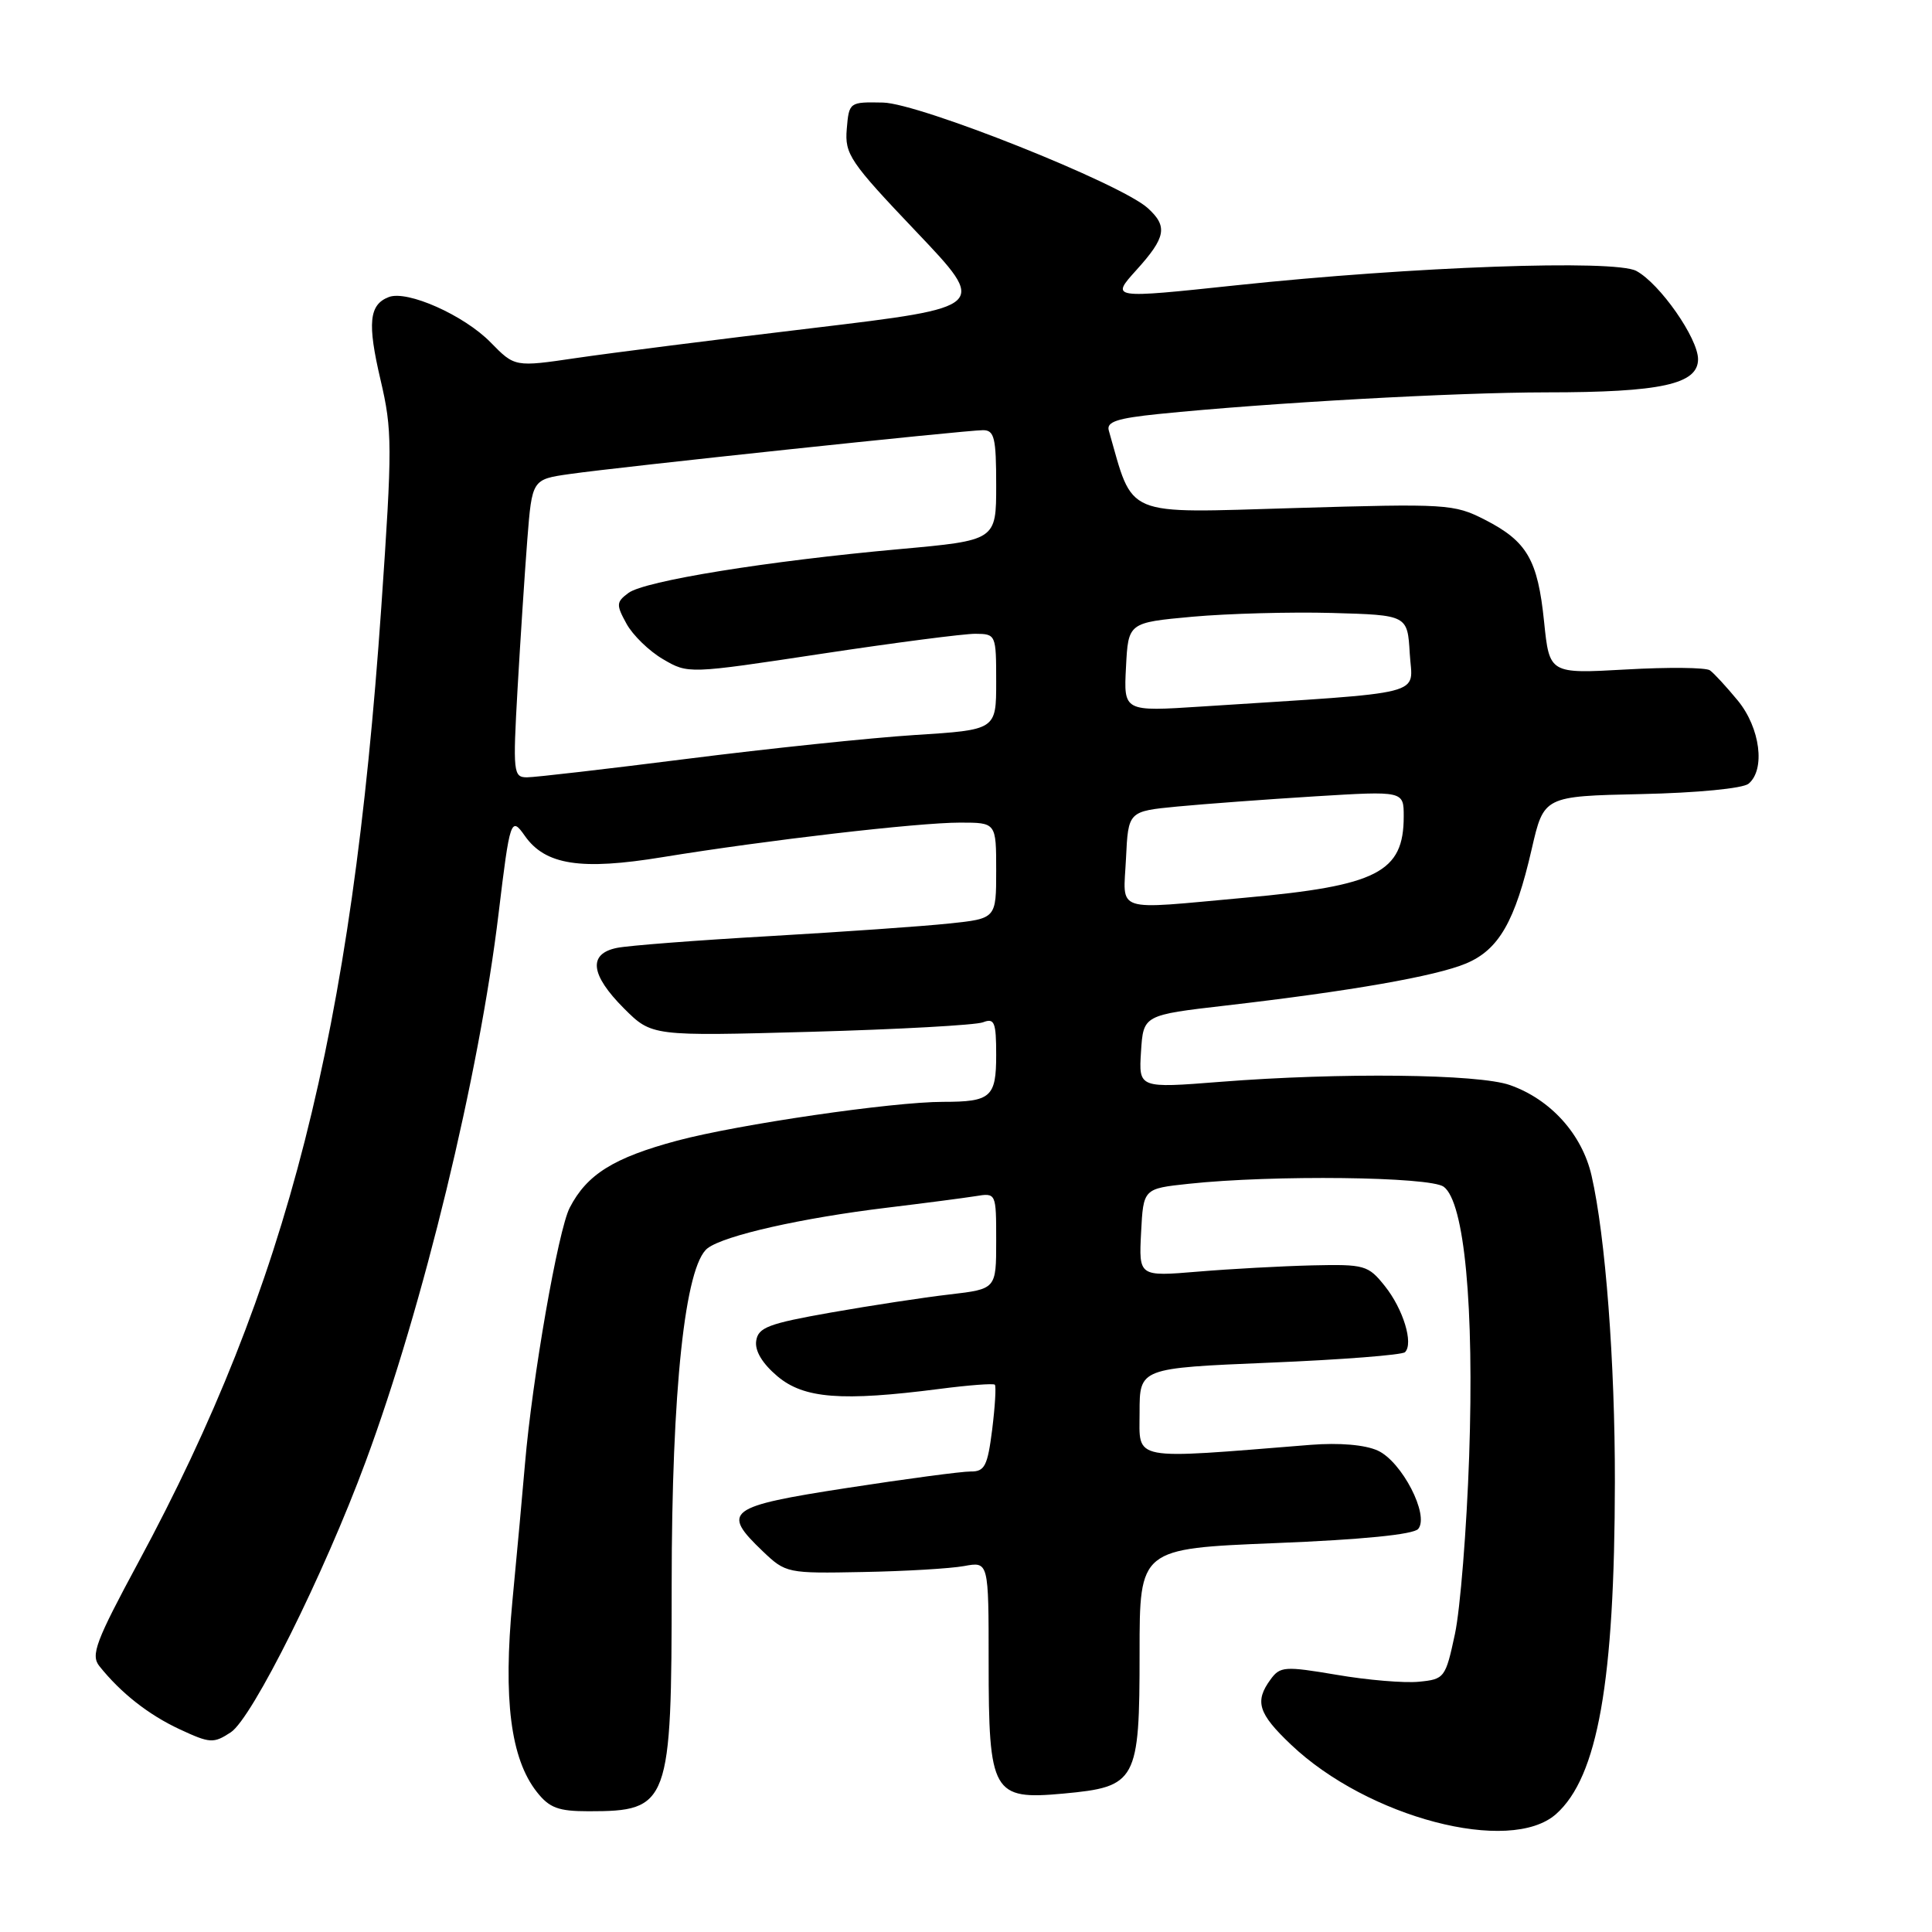<?xml version="1.0" encoding="UTF-8" standalone="no"?>
<!DOCTYPE svg PUBLIC "-//W3C//DTD SVG 1.1//EN" "http://www.w3.org/Graphics/SVG/1.1/DTD/svg11.dtd" >
<svg xmlns="http://www.w3.org/2000/svg" xmlns:xlink="http://www.w3.org/1999/xlink" version="1.1" viewBox="0 0 256 256">
 <g >
 <path fill="currentColor"
d=" M 206.19 240.37 C 211.71 235.46 213.95 222.83 213.98 196.36 C 214.00 180.51 212.73 163.80 210.89 155.78 C 209.64 150.31 205.48 145.68 200.08 143.78 C 195.91 142.30 177.60 142.10 161.69 143.35 C 150.88 144.20 150.88 144.20 151.19 139.35 C 151.50 134.50 151.50 134.50 162.50 133.23 C 179.00 131.32 190.20 129.36 194.25 127.67 C 198.60 125.85 200.76 122.10 202.96 112.50 C 204.57 105.50 204.57 105.50 217.47 105.22 C 224.89 105.06 230.93 104.47 231.69 103.85 C 233.95 101.97 233.24 96.45 230.27 92.83 C 228.76 91.00 227.10 89.19 226.57 88.82 C 226.03 88.44 221.03 88.39 215.45 88.71 C 205.31 89.28 205.31 89.28 204.60 82.39 C 203.76 74.16 202.35 71.73 196.74 68.86 C 192.66 66.78 191.70 66.72 171.50 67.32 C 148.62 67.99 150.25 68.68 146.92 57.04 C 146.59 55.89 148.04 55.42 153.50 54.86 C 168.18 53.37 192.81 52.00 204.91 51.99 C 220.08 51.99 225.00 50.91 225.00 47.60 C 225.00 44.82 219.93 37.57 216.82 35.90 C 213.94 34.36 187.22 35.32 163.83 37.80 C 147.16 39.57 147.16 39.57 150.58 35.78 C 154.50 31.44 154.76 30.00 152.08 27.57 C 148.47 24.30 121.83 13.69 117.00 13.59 C 112.54 13.50 112.50 13.53 112.20 17.10 C 111.92 20.43 112.61 21.45 121.40 30.69 C 130.91 40.69 130.91 40.69 107.71 43.47 C 94.94 44.99 80.84 46.78 76.36 47.44 C 68.21 48.64 68.21 48.64 65.01 45.37 C 61.49 41.77 53.97 38.42 51.52 39.36 C 48.90 40.36 48.66 42.82 50.42 50.32 C 51.99 57.01 52.00 59.08 50.52 80.50 C 46.61 136.95 38.14 170.28 18.35 206.98 C 12.69 217.48 12.00 219.30 13.16 220.76 C 16.01 224.33 19.67 227.21 23.81 229.14 C 27.83 231.01 28.29 231.04 30.58 229.54 C 33.42 227.68 42.94 208.58 48.45 193.67 C 56.07 173.11 63.50 142.45 66.07 121.00 C 67.57 108.55 67.71 108.14 69.54 110.75 C 72.25 114.62 76.96 115.35 87.77 113.58 C 101.63 111.32 121.62 109.00 127.22 109.00 C 132.00 109.00 132.00 109.00 132.00 115.36 C 132.00 121.72 132.00 121.72 125.75 122.37 C 122.31 122.74 111.62 123.48 102.00 124.04 C 92.38 124.59 83.26 125.29 81.75 125.60 C 77.90 126.38 78.22 129.15 82.68 133.62 C 86.37 137.30 86.37 137.30 107.43 136.72 C 119.02 136.40 129.29 135.83 130.25 135.46 C 131.77 134.87 132.00 135.43 132.00 139.79 C 132.00 145.38 131.30 146.00 124.97 146.00 C 118.24 146.00 97.80 148.99 89.74 151.14 C 81.32 153.40 77.77 155.61 75.49 160.03 C 73.96 162.98 70.52 182.67 69.56 194.00 C 69.26 197.57 68.51 205.73 67.90 212.11 C 66.66 225.17 67.66 233.03 71.13 237.44 C 72.80 239.56 73.98 240.00 77.99 240.00 C 88.68 240.00 89.00 239.14 89.00 210.04 C 89.00 184.16 90.77 167.65 93.77 165.39 C 96.03 163.69 106.25 161.39 117.50 160.03 C 122.45 159.43 127.74 158.74 129.25 158.50 C 132.00 158.05 132.00 158.05 132.00 164.43 C 132.00 170.80 132.00 170.80 125.84 171.52 C 122.45 171.91 115.36 172.99 110.09 173.92 C 101.83 175.38 100.46 175.89 100.20 177.67 C 100.00 179.00 101.02 180.68 103.02 182.37 C 106.53 185.32 111.51 185.71 124.48 184.04 C 128.33 183.54 131.63 183.29 131.82 183.48 C 132.01 183.68 131.85 186.34 131.47 189.42 C 130.86 194.24 130.48 195.00 128.63 194.98 C 127.46 194.97 120.09 195.95 112.25 197.16 C 96.36 199.61 95.51 200.25 101.08 205.56 C 104.11 208.45 104.32 208.50 114.33 208.30 C 119.92 208.20 125.96 207.84 127.75 207.51 C 131.00 206.91 131.00 206.91 131.00 220.23 C 131.00 237.63 131.51 238.52 140.90 237.66 C 150.62 236.76 151.00 236.07 151.00 218.99 C 151.00 205.20 151.00 205.20 168.98 204.47 C 180.49 204.01 187.31 203.33 187.92 202.59 C 189.43 200.78 185.75 193.66 182.56 192.21 C 180.86 191.44 177.49 191.15 173.66 191.45 C 149.57 193.38 151.00 193.65 151.00 187.16 C 151.00 181.28 151.00 181.28 168.25 180.56 C 177.74 180.17 185.80 179.54 186.17 179.17 C 187.33 178.02 185.93 173.45 183.50 170.41 C 181.29 167.64 180.83 167.51 173.84 167.67 C 169.80 167.77 162.99 168.14 158.70 168.50 C 150.90 169.15 150.90 169.15 151.20 163.32 C 151.50 157.50 151.50 157.50 157.50 156.86 C 168.67 155.66 189.49 155.91 191.30 157.25 C 194.05 159.29 195.35 173.08 194.67 193.00 C 194.34 202.62 193.49 213.20 192.79 216.50 C 191.54 222.34 191.40 222.51 188.00 222.84 C 186.07 223.03 181.17 222.62 177.11 221.92 C 170.24 220.76 169.62 220.80 168.36 222.53 C 166.22 225.45 166.71 227.04 171.05 231.16 C 181.22 240.84 200.09 245.78 206.19 240.37 Z  M 149.20 113.75 C 149.50 107.50 149.50 107.50 156.00 106.87 C 159.57 106.53 167.79 105.92 174.25 105.52 C 186.00 104.80 186.00 104.80 186.00 108.18 C 186.00 115.58 182.52 117.37 165.00 118.95 C 147.32 120.55 148.85 121.06 149.20 113.75 Z  M 68.58 91.25 C 68.95 84.79 69.53 75.91 69.87 71.51 C 70.50 63.52 70.50 63.52 75.50 62.81 C 81.98 61.88 127.96 57.00 130.25 57.00 C 131.76 57.00 132.00 58.01 132.00 64.30 C 132.00 71.60 132.00 71.60 119.21 72.76 C 101.69 74.34 85.41 76.97 83.27 78.57 C 81.65 79.77 81.63 80.13 83.01 82.64 C 83.84 84.16 86.02 86.28 87.86 87.35 C 91.19 89.30 91.21 89.30 108.85 86.63 C 118.56 85.16 127.74 83.97 129.25 83.98 C 131.96 84.00 132.00 84.09 132.00 90.35 C 132.00 96.71 132.00 96.71 121.25 97.39 C 115.34 97.77 101.78 99.19 91.12 100.54 C 80.46 101.89 70.88 103.00 69.83 103.00 C 68.02 103.00 67.95 102.39 68.58 91.25 Z  M 149.20 88.40 C 149.50 82.50 149.50 82.50 158.00 81.72 C 162.68 81.30 171.00 81.07 176.50 81.22 C 186.50 81.50 186.50 81.50 186.80 86.60 C 187.13 92.31 189.78 91.64 159.20 93.62 C 148.89 94.29 148.89 94.29 149.20 88.40 Z "/>
</g>
</svg>